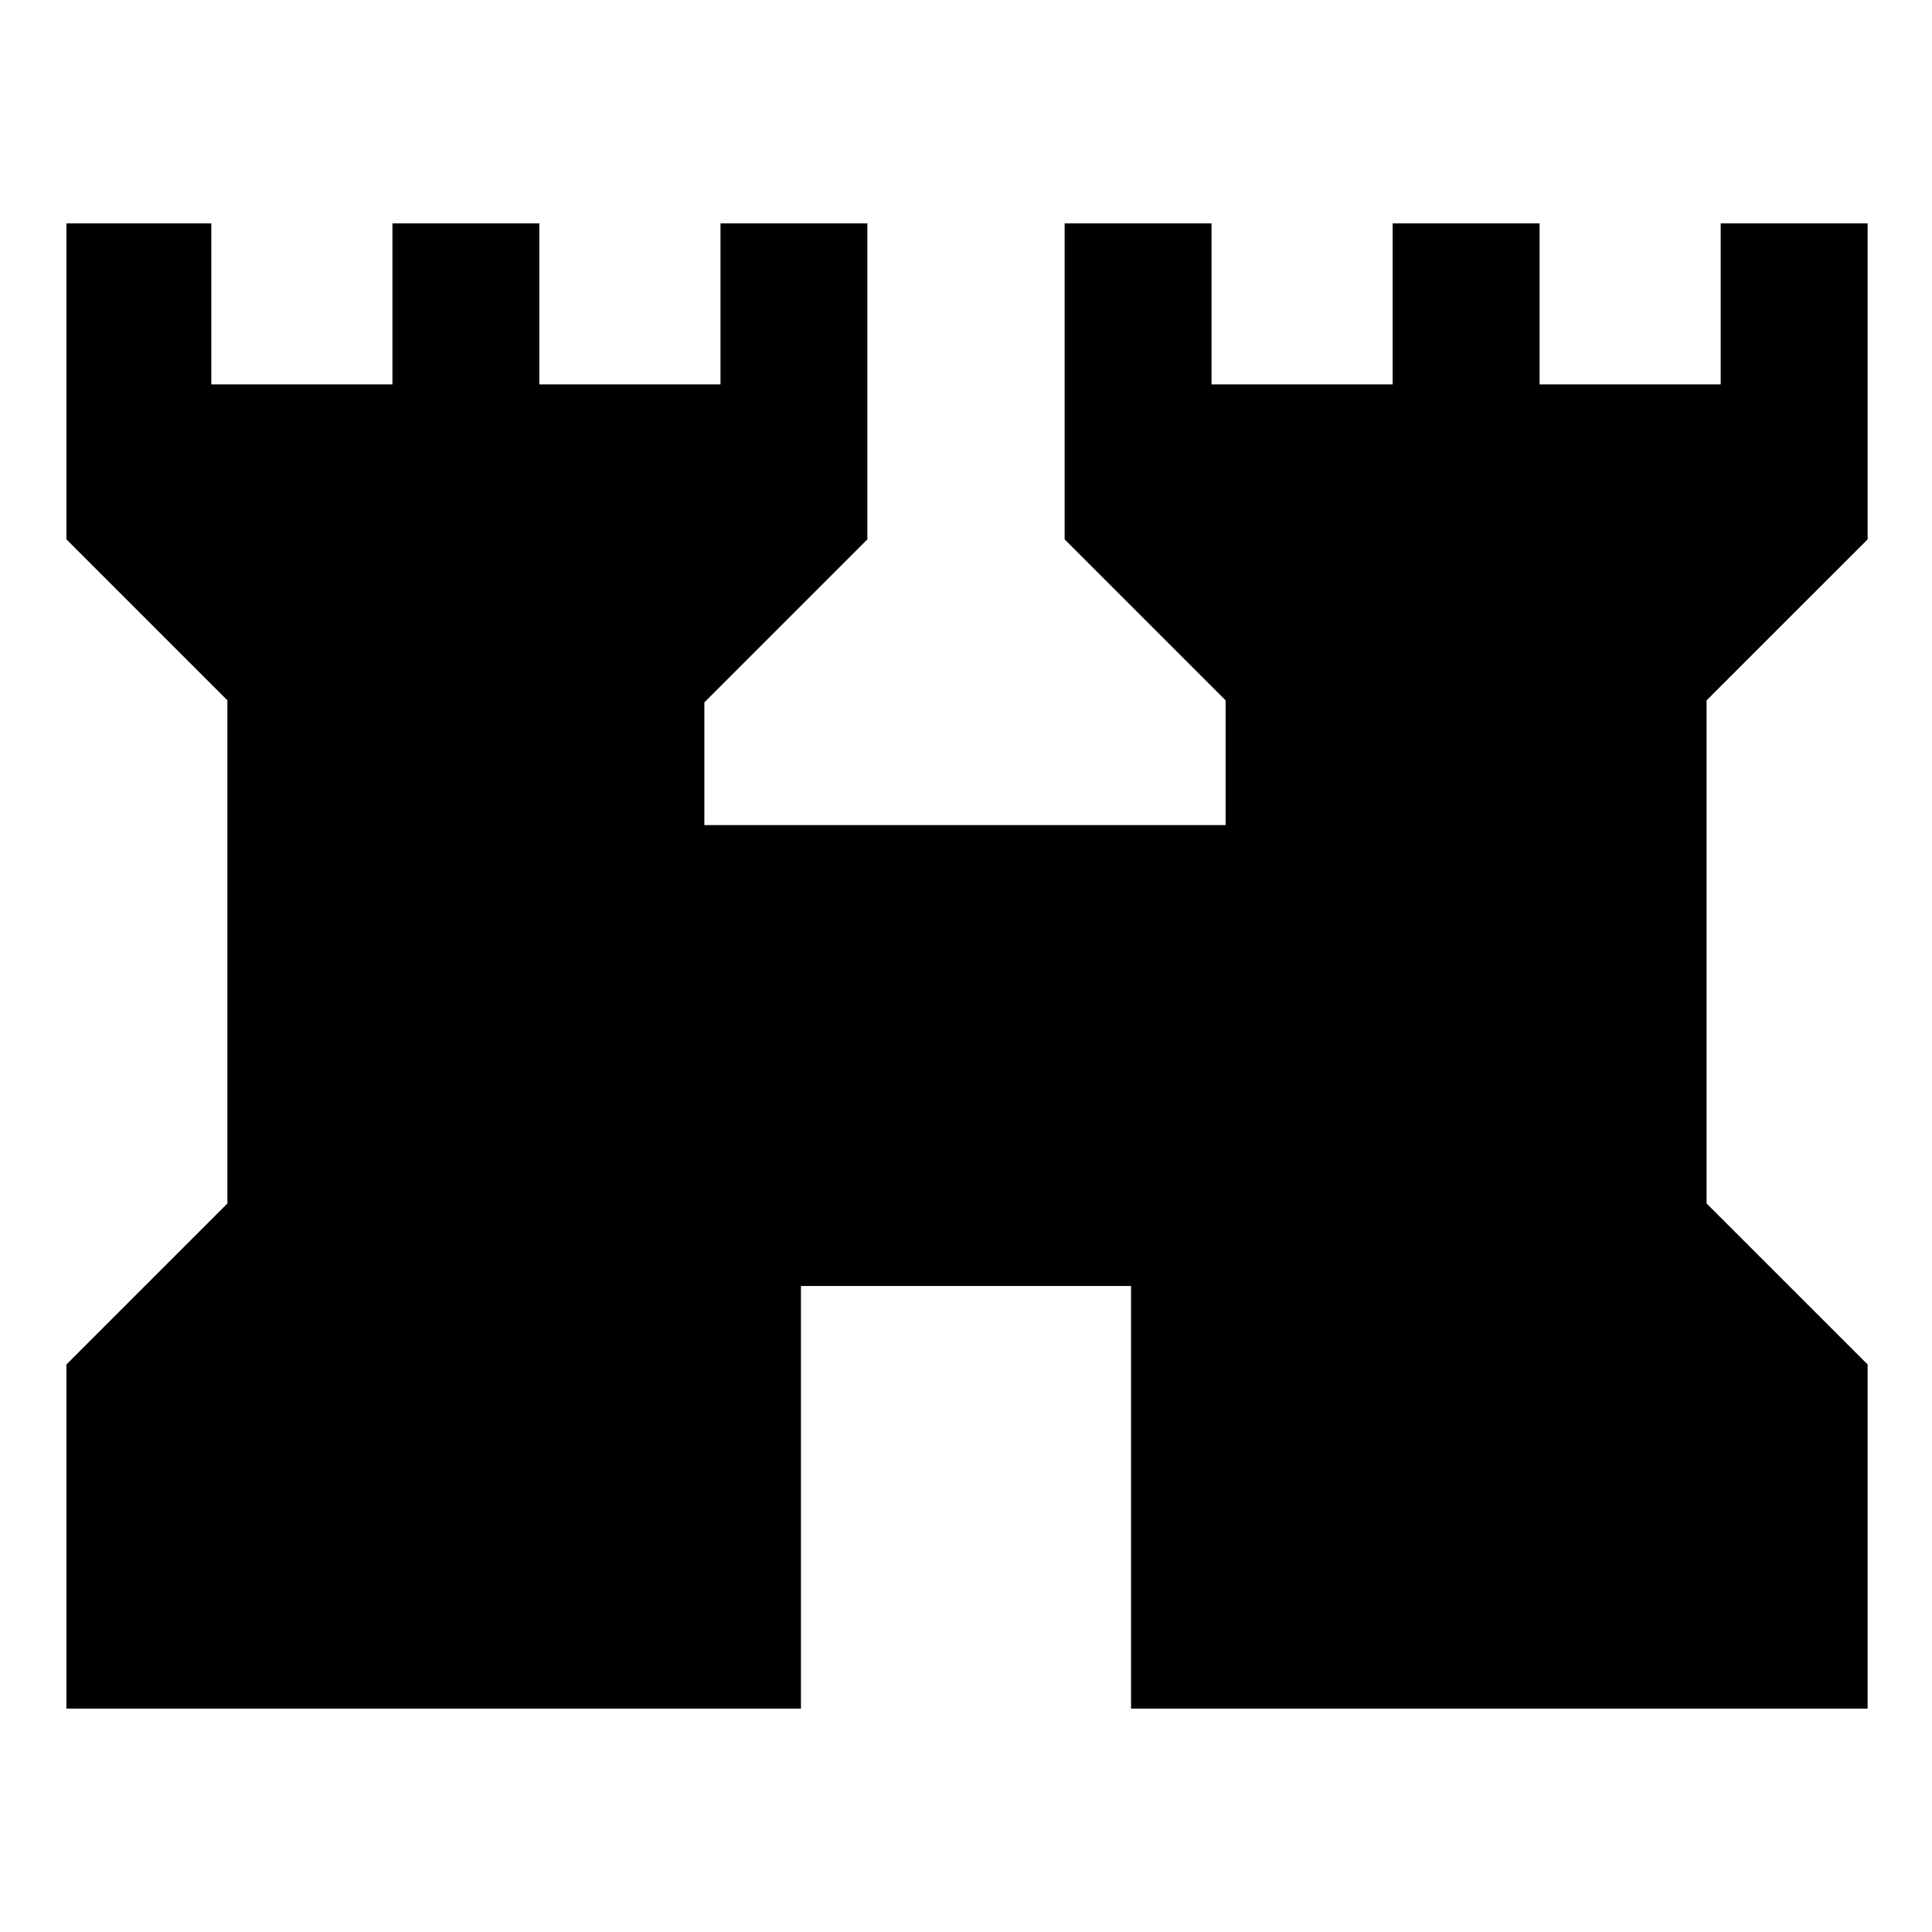 <svg xmlns="http://www.w3.org/2000/svg" height="40" width="40"><path d="M1.375 35.375V28.25L4.708 24.917V14.5L1.375 11.167V4.625H4.375V7.958H8.125V4.625H11.167V7.958H14.917V4.625H17.958V11.167L14.583 14.542V17.083H25.375V14.5L22.042 11.167V4.625H25.083V7.958H28.833V4.625H31.875V7.958H35.625V4.625H38.667V11.167L35.333 14.5V24.917L38.667 28.25V35.375H23.417V26.625H16.583V35.375Z"/></svg>